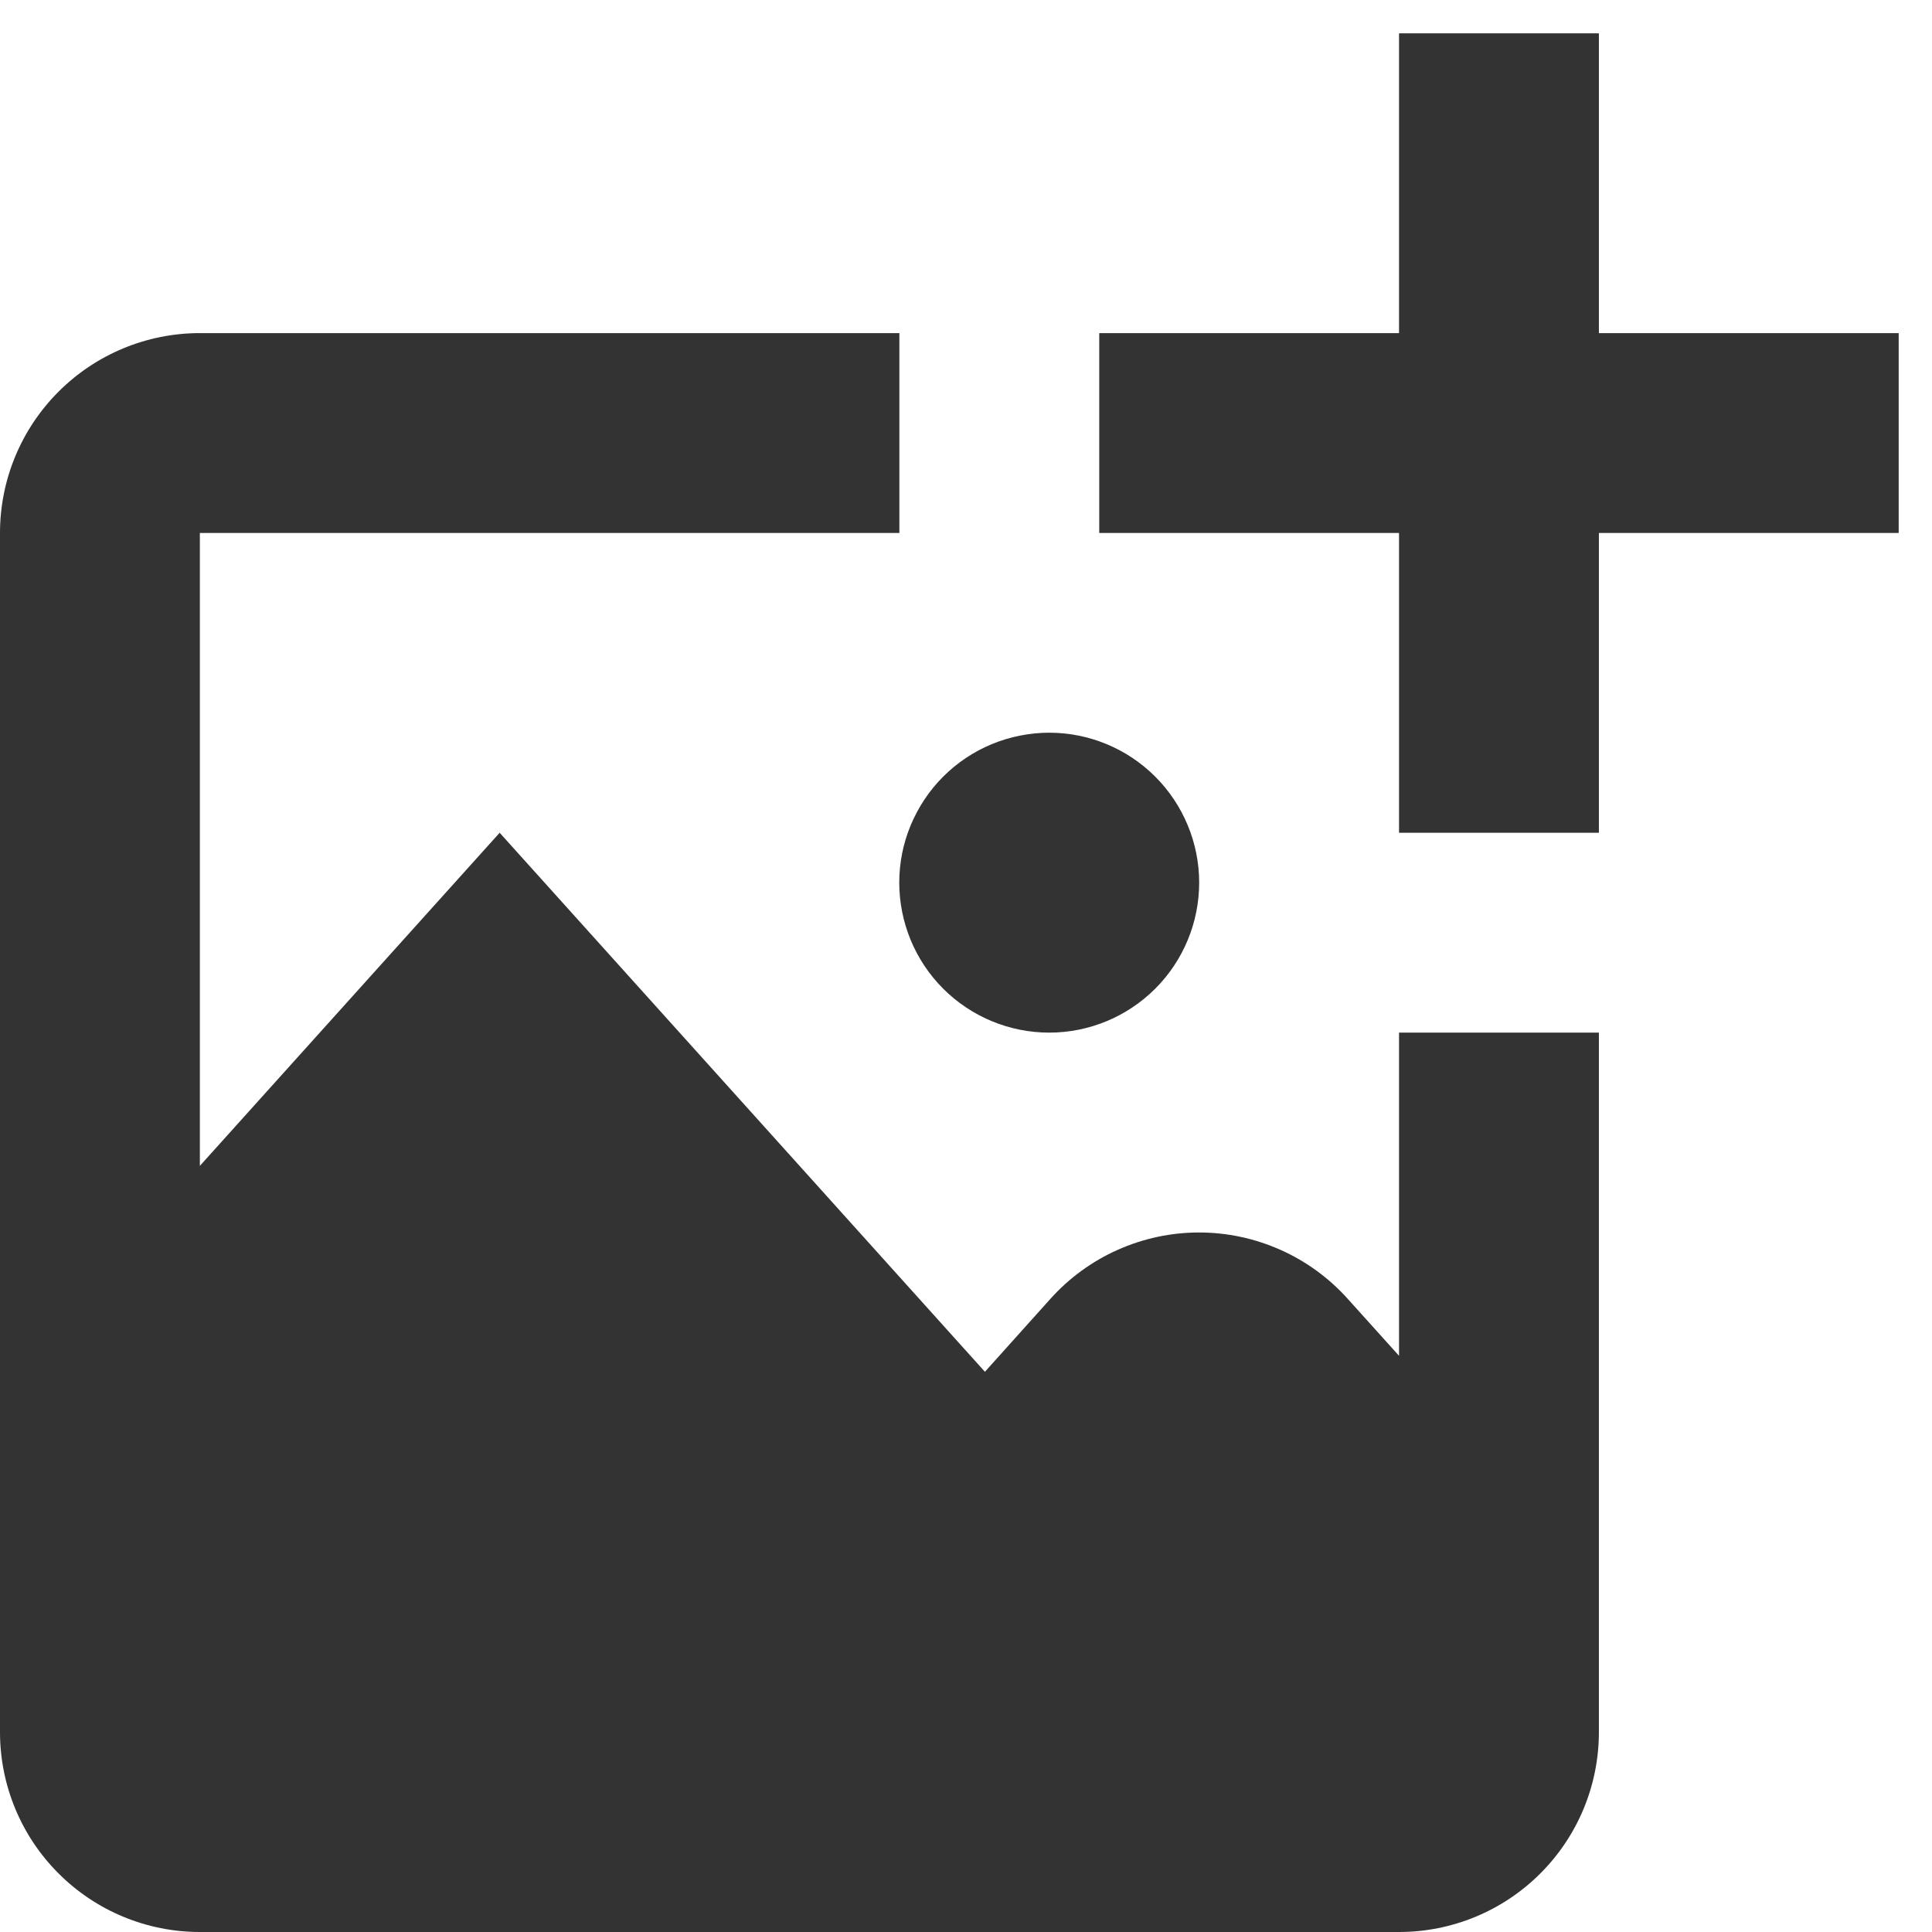 <svg width="29" height="29" viewBox="0 0 29 29" fill="none" xmlns="http://www.w3.org/2000/svg">
<path d="M28.5 5V8H24V12.5H21V8H16.5V5H21V0.5H24V5H28.5ZM15.75 15.5C16.347 15.5 16.919 15.262 17.341 14.84C17.763 14.418 18 13.845 18 13.248C18 12.652 17.762 12.079 17.34 11.657C16.918 11.235 16.345 10.998 15.748 10.998C15.453 10.999 15.16 11.057 14.887 11.17C14.614 11.283 14.366 11.449 14.157 11.658C13.948 11.867 13.783 12.116 13.669 12.389C13.556 12.662 13.498 12.954 13.498 13.25C13.499 13.546 13.557 13.838 13.67 14.111C13.783 14.384 13.949 14.632 14.158 14.841C14.367 15.05 14.616 15.216 14.889 15.329C15.162 15.442 15.454 15.5 15.75 15.5ZM21 20.351L20.23 19.496C19.949 19.183 19.605 18.932 19.221 18.761C18.836 18.589 18.42 18.5 17.998 18.5C17.577 18.5 17.161 18.589 16.776 18.761C16.392 18.932 16.048 19.183 15.767 19.496L14.784 20.591L7.5 12.5L3 17.5V8H13.5V5H3C2.204 5 1.441 5.316 0.879 5.879C0.316 6.441 0 7.204 0 8V26C0 26.796 0.316 27.559 0.879 28.121C1.441 28.684 2.204 29 3 29H21C21.796 29 22.559 28.684 23.121 28.121C23.684 27.559 24 26.796 24 26V15.5H21V20.351Z" fill="#333333"/>
</svg>
